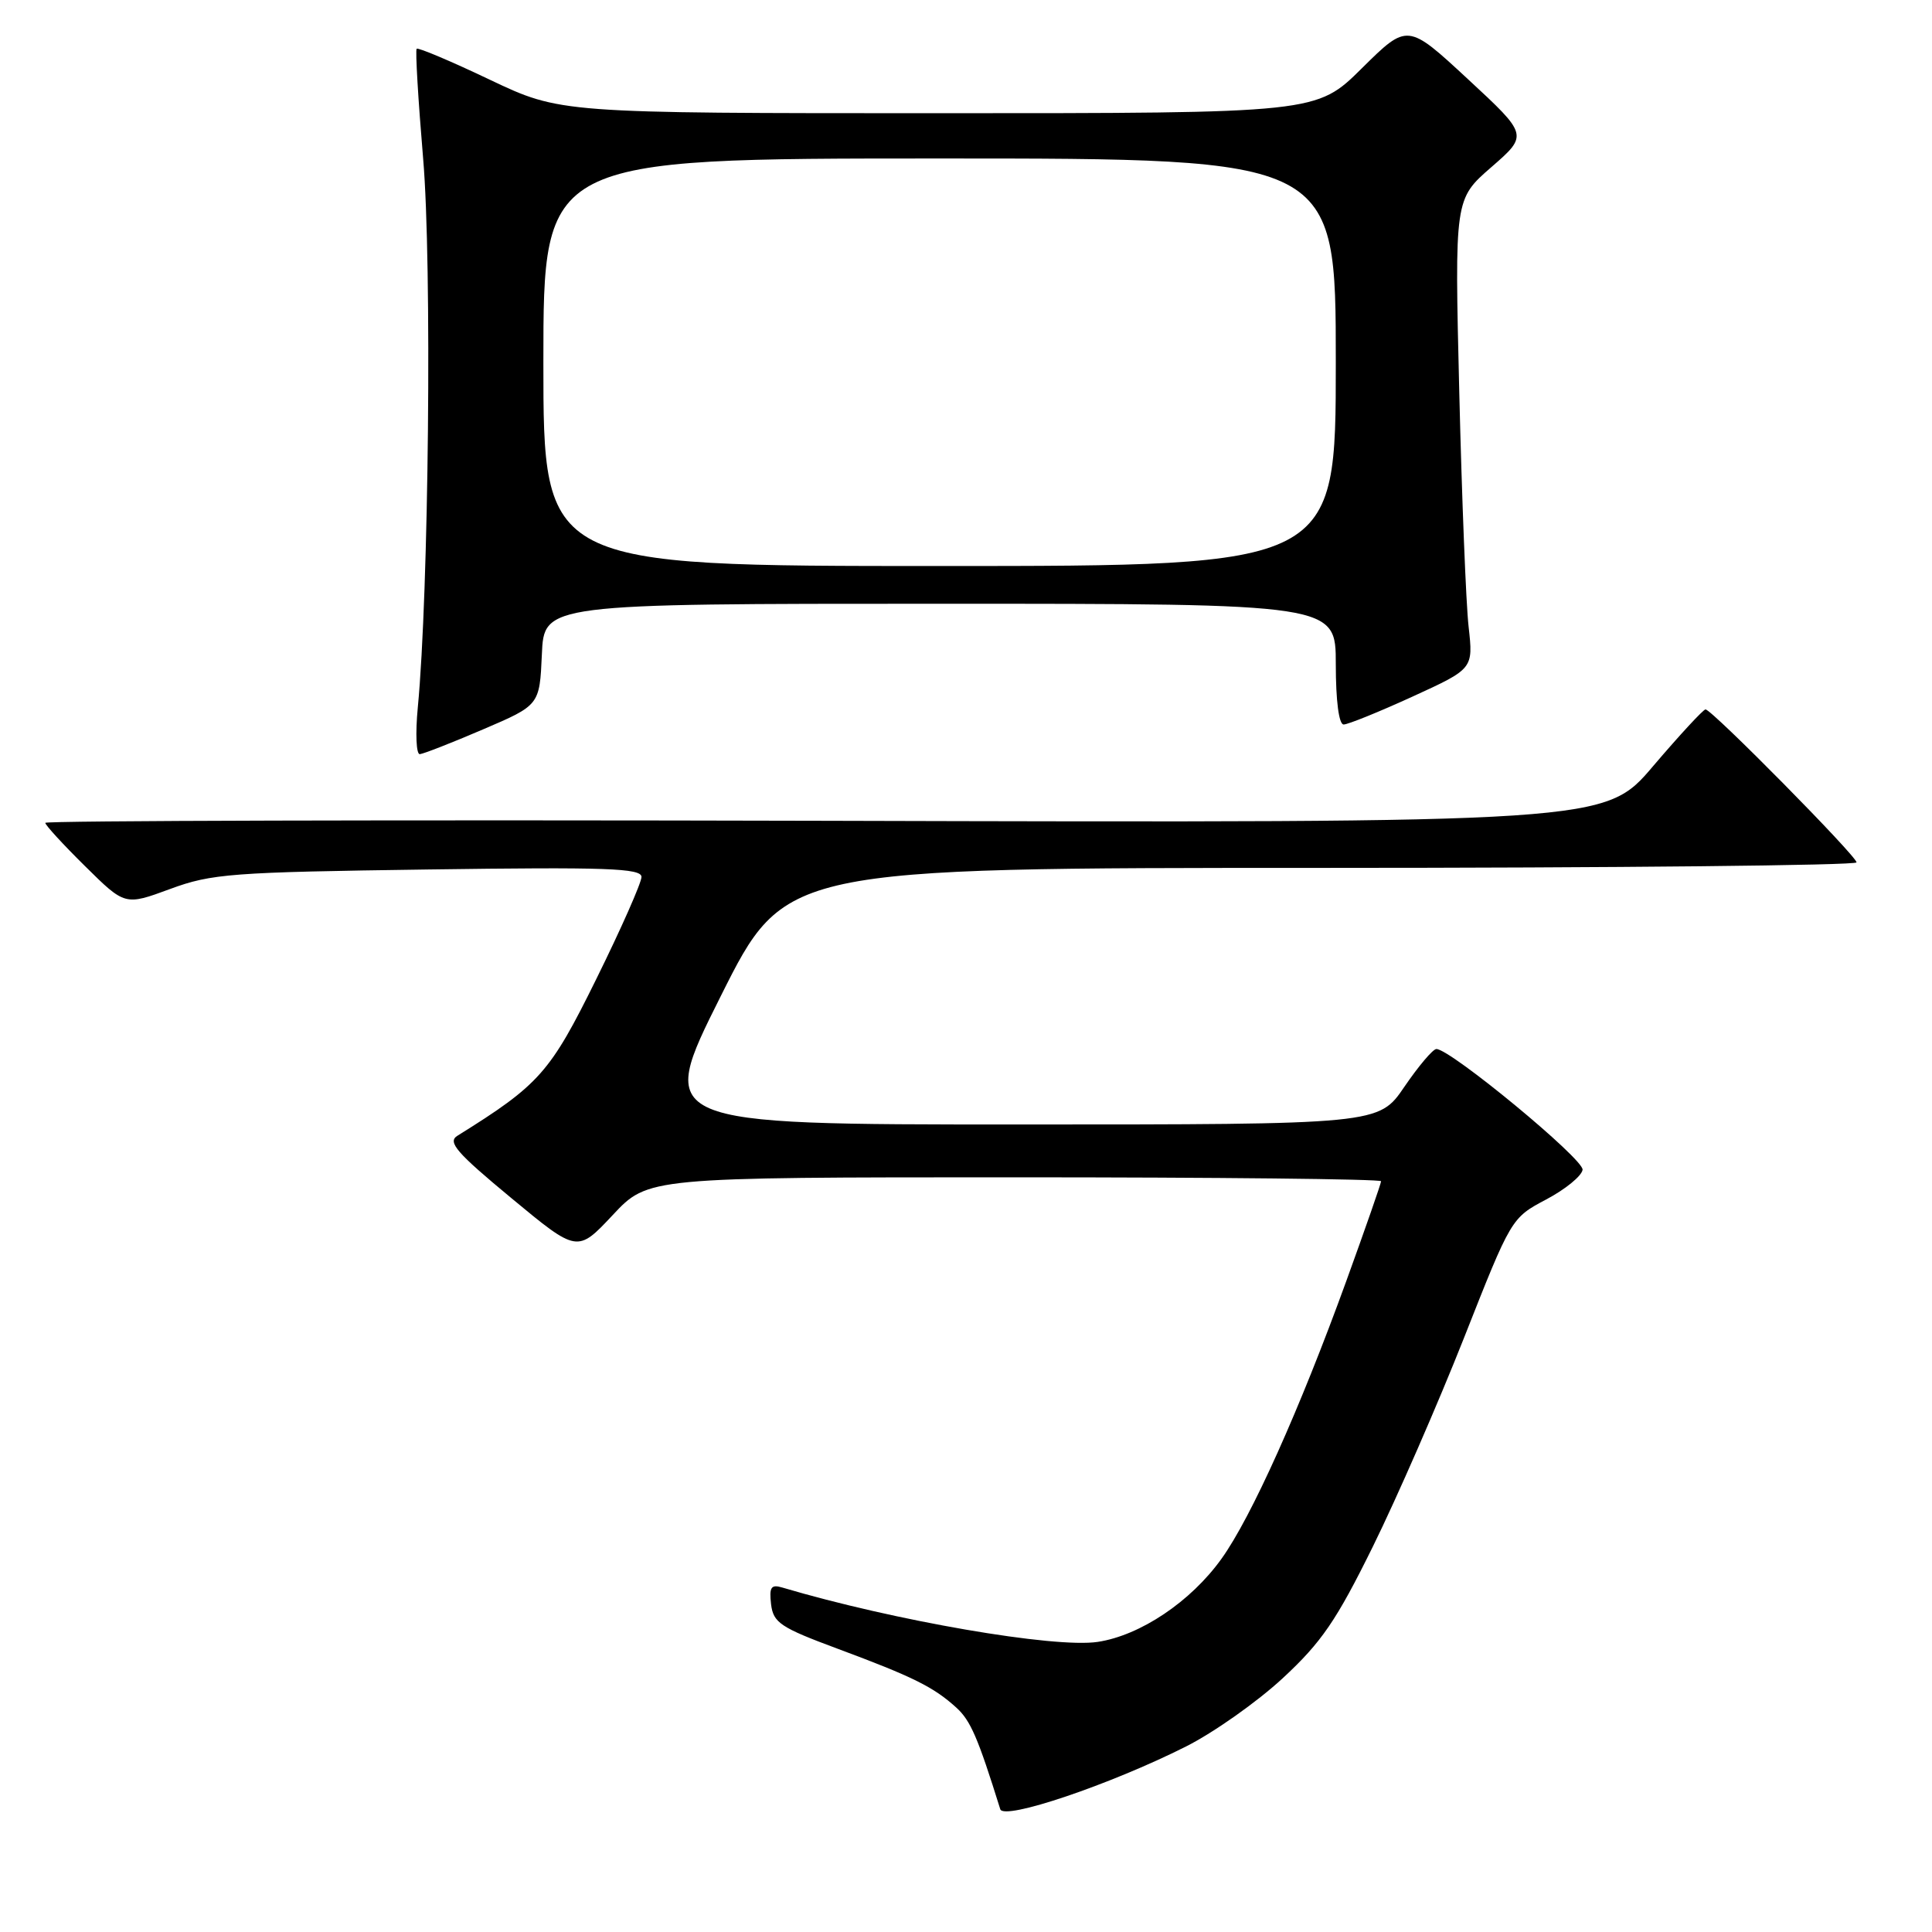 <?xml version="1.0" encoding="UTF-8" standalone="no"?>
<!DOCTYPE svg PUBLIC "-//W3C//DTD SVG 1.1//EN" "http://www.w3.org/Graphics/SVG/1.1/DTD/svg11.dtd" >
<svg xmlns="http://www.w3.org/2000/svg" xmlns:xlink="http://www.w3.org/1999/xlink" version="1.1" viewBox="0 0 256 256">
 <g >
 <path fill="currentColor"
d=" M 157.15 231.42 C 160.81 229.58 166.58 225.51 169.97 222.37 C 175.11 217.61 177.08 214.73 181.92 204.91 C 185.11 198.44 190.54 186.00 193.99 177.27 C 200.24 161.42 200.26 161.38 204.87 158.94 C 207.41 157.60 209.59 155.82 209.70 155.00 C 209.89 153.61 192.20 139.00 190.33 139.00 C 189.87 139.00 187.97 141.25 186.09 144.00 C 182.69 149.00 182.69 149.00 134.84 149.00 C 86.99 149.00 86.99 149.00 95.50 132.00 C 104.01 115.00 104.01 115.00 175.01 115.00 C 214.05 115.00 246.00 114.67 246.00 114.27 C 246.00 113.43 226.82 94.00 225.99 94.00 C 225.70 94.00 222.57 97.38 219.05 101.51 C 212.66 109.03 212.66 109.03 109.33 108.76 C 52.50 108.62 6.00 108.74 6.00 109.03 C 6.00 109.33 8.38 111.92 11.28 114.78 C 16.56 120.00 16.56 120.00 22.53 117.80 C 28.04 115.76 30.66 115.57 56.75 115.21 C 80.34 114.88 85.00 115.04 85.00 116.20 C 85.00 116.96 82.31 123.05 79.01 129.73 C 72.89 142.14 71.49 143.72 60.60 150.50 C 59.27 151.33 60.48 152.73 67.75 158.75 C 76.50 166.00 76.50 166.00 81.19 161.00 C 85.87 156.00 85.87 156.00 134.44 156.00 C 161.15 156.00 183.00 156.23 183.00 156.52 C 183.00 156.80 180.93 162.74 178.40 169.72 C 172.23 186.74 165.80 201.06 161.85 206.55 C 157.78 212.23 151.09 216.71 145.45 217.56 C 139.71 218.42 118.50 214.76 103.67 210.36 C 102.17 209.91 101.91 210.30 102.17 212.57 C 102.47 215.02 103.40 215.65 111.00 218.47 C 120.98 222.18 123.72 223.54 126.72 226.27 C 128.61 227.99 129.57 230.22 132.54 239.73 C 133.01 241.24 147.10 236.48 157.15 231.42 Z  M 64.00 96.65 C 71.50 93.44 71.50 93.44 71.80 86.72 C 72.09 80.00 72.09 80.00 124.55 80.00 C 177.00 80.00 177.00 80.00 177.00 88.00 C 177.00 92.87 177.41 96.00 178.04 96.00 C 178.61 96.00 182.71 94.34 187.15 92.31 C 195.22 88.62 195.22 88.62 194.60 83.06 C 194.25 80.00 193.70 66.00 193.36 51.94 C 192.74 26.38 192.74 26.38 197.62 22.14 C 202.50 17.89 202.50 17.89 194.50 10.48 C 186.50 3.07 186.50 3.07 180.47 9.03 C 174.45 15.00 174.45 15.00 124.35 15.00 C 74.25 15.00 74.25 15.00 64.90 10.56 C 59.76 8.11 55.40 6.27 55.21 6.46 C 55.02 6.65 55.41 13.21 56.07 21.04 C 57.25 34.82 56.82 78.56 55.36 93.75 C 55.03 97.19 55.15 99.97 55.63 99.93 C 56.11 99.89 59.88 98.42 64.00 96.65 Z  M 72.00 48.00 C 72.00 21.00 72.00 21.00 124.50 21.00 C 177.00 21.00 177.00 21.00 177.00 48.00 C 177.00 75.00 177.00 75.00 124.50 75.00 C 72.00 75.00 72.00 75.00 72.00 48.00 Z "/>
</g>
</svg>